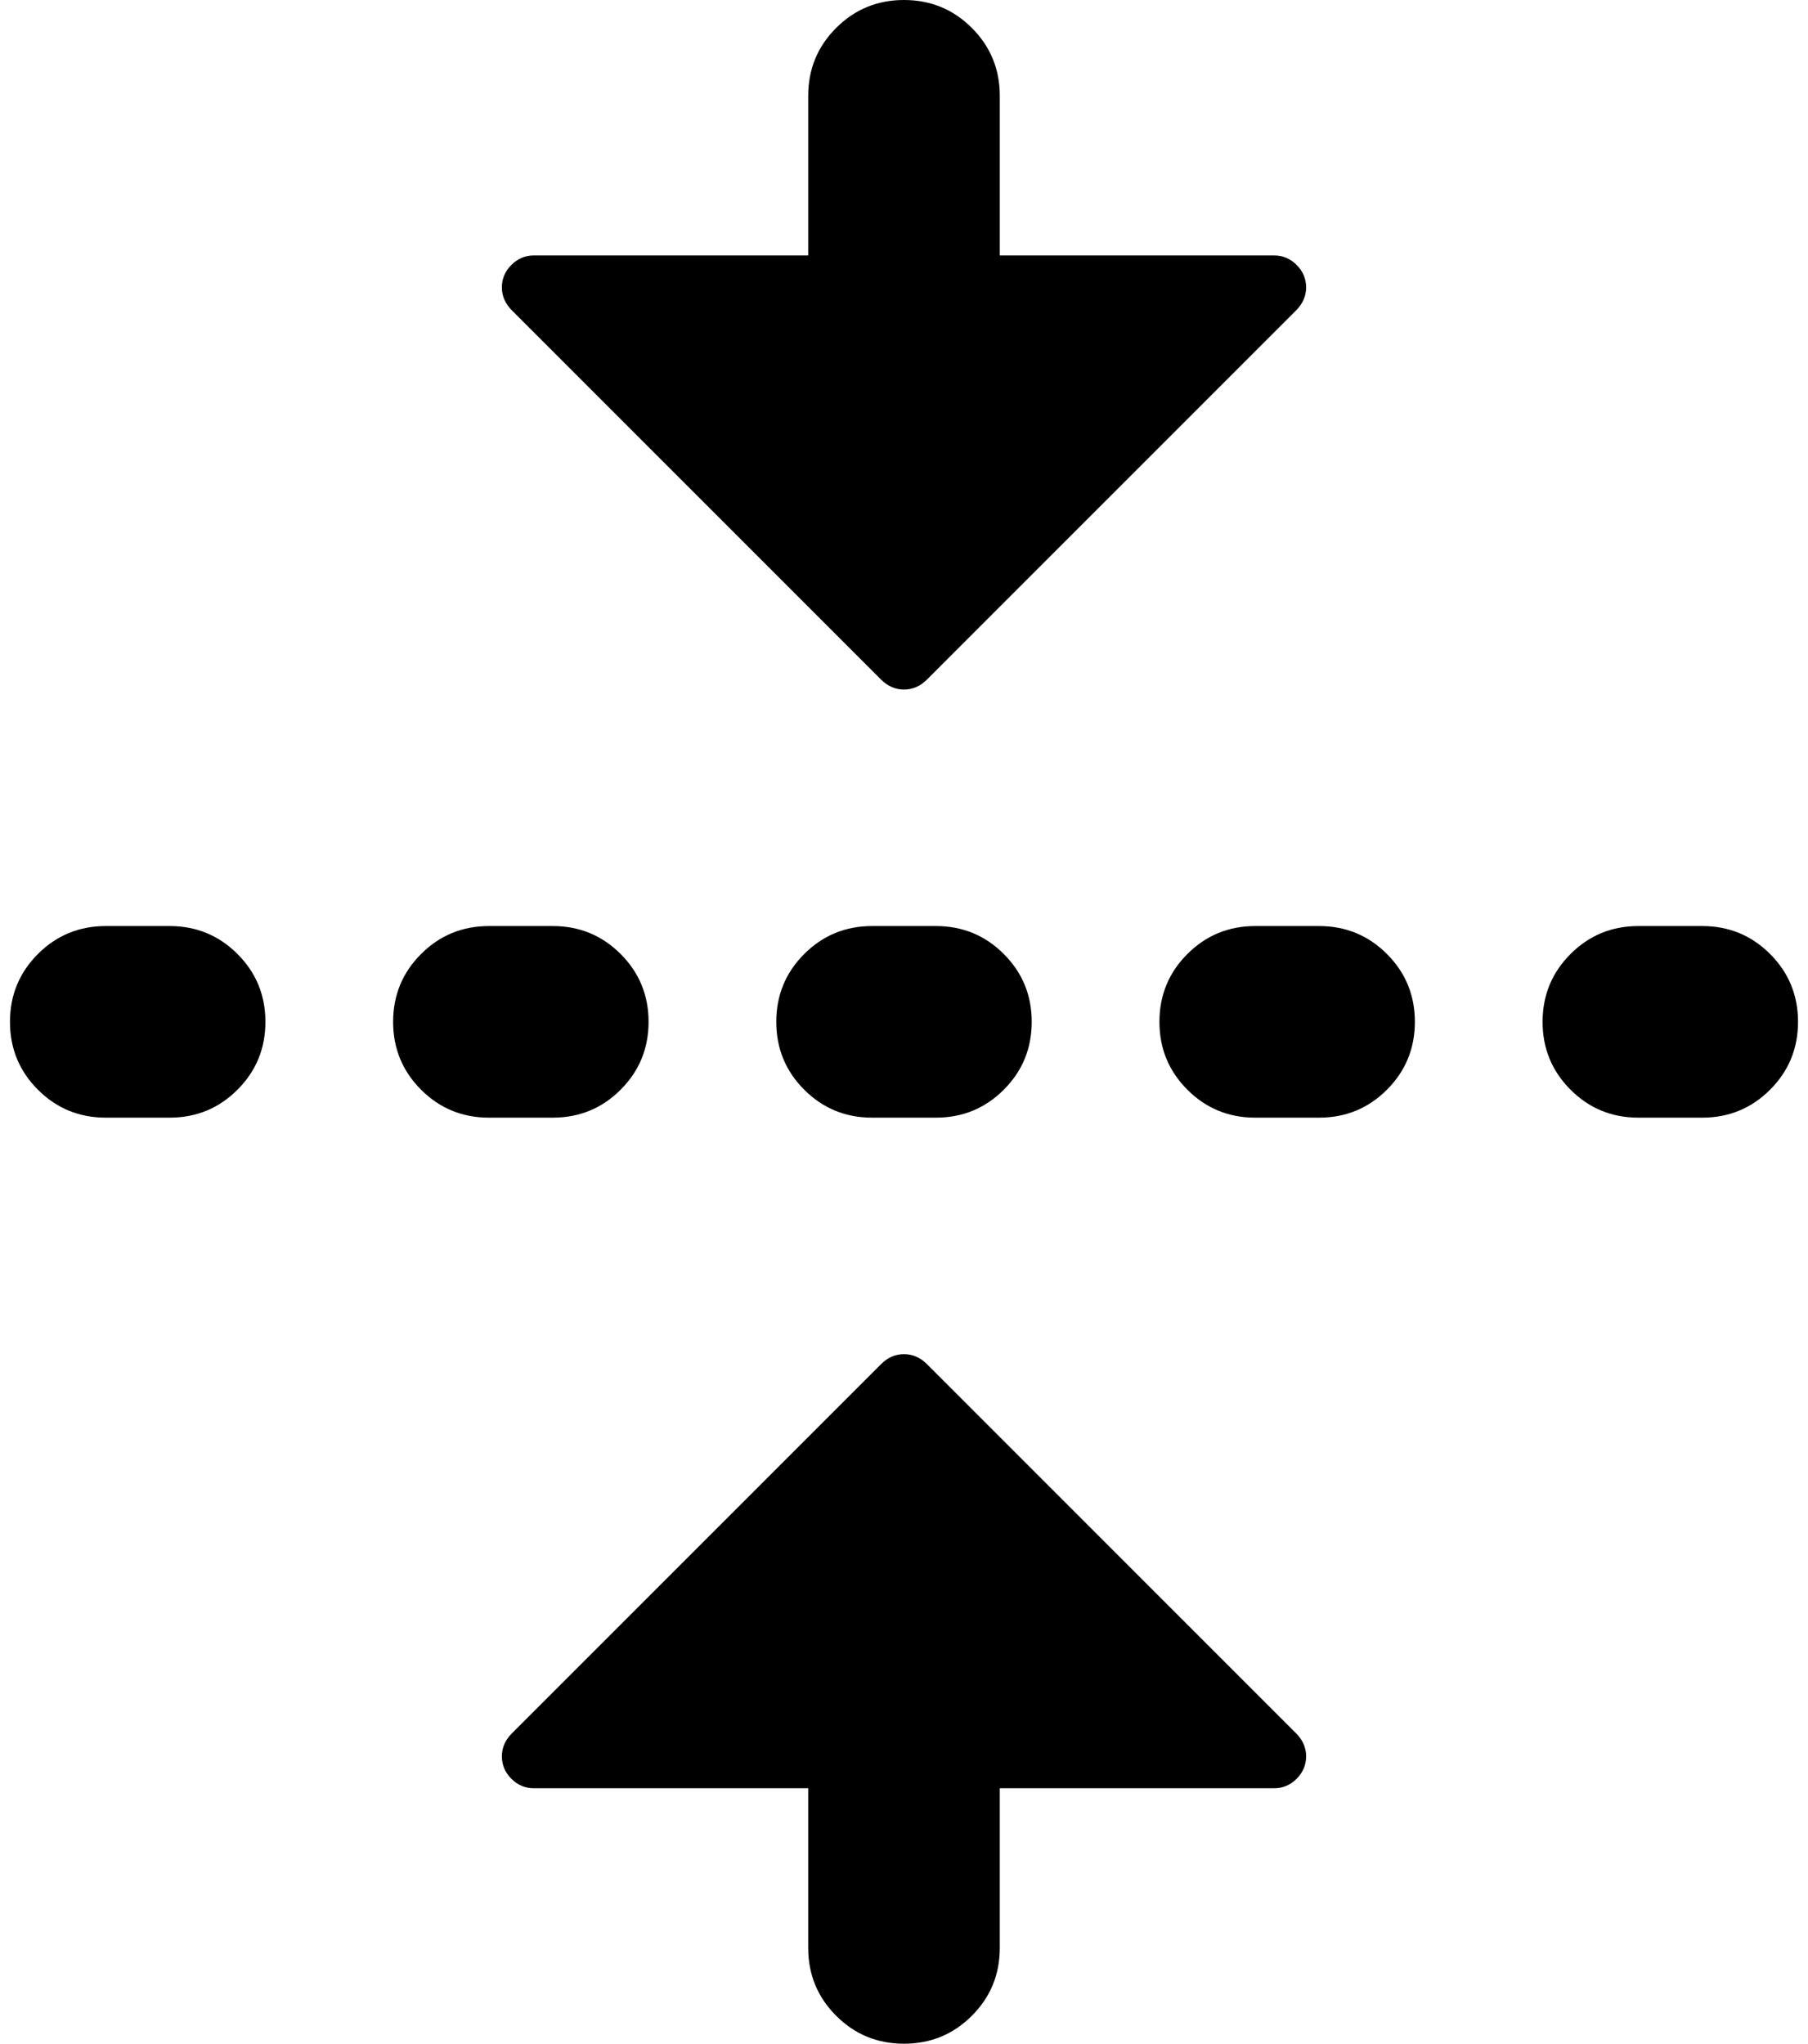 <?xml version="1.0" standalone="no"?>
<!DOCTYPE svg PUBLIC "-//W3C//DTD SVG 1.1//EN" "http://www.w3.org/Graphics/SVG/1.1/DTD/svg11.dtd" >
<svg xmlns="http://www.w3.org/2000/svg" xmlns:xlink="http://www.w3.org/1999/xlink" version="1.1" viewBox="-10 0 1812 2048">
   <path fill="currentColor"
d="M1267 256q13 0 22.5 9.5t9.5 22.5t-10 23l-61 61l-120 120l-135 135l-54 54q-10 10 -23 10t-23 -10l-370 -370q-10 -10 -10 -23t9.5 -22.5t22.5 -9.5h275v-160q0 -40 28 -68t68 -28t68 28t28 68v160h275zM992 1952q0 40 -28 68t-68 28t-68 -28t-28 -68v-160h-275
q-13 0 -22.5 -9.5t-9.5 -22.5t10 -23l370 -370q10 -10 23 -10t23 10l93 93l185 185l92 92q10 10 10 23t-9.5 22.5t-22.5 9.5h-69h-137h-69v160zM160 1120h-64q-40 0 -68 -28t-28 -68t28 -68t68 -28h64q40 0 68 28t28 68t-28 68t-68 28zM640 1024q0 40 -28 68t-68 28h-64
q-40 0 -68 -28t-28 -68t28 -68t68 -28h64q40 0 68 28t28 68zM928 1120h-64q-40 0 -68 -28t-28 -68t28 -68t68 -28h64q40 0 68 28t28 68t-28 68t-68 28zM1408 1024q0 40 -28 68t-68 28h-64q-40 0 -68 -28t-28 -68t28 -68t68 -28h64q40 0 68 28t28 68zM1696 1120h-64
q-40 0 -68 -28t-28 -68t28 -68t68 -28h64q40 0 68 28t28 68t-28 68t-68 28z" />
</svg>
